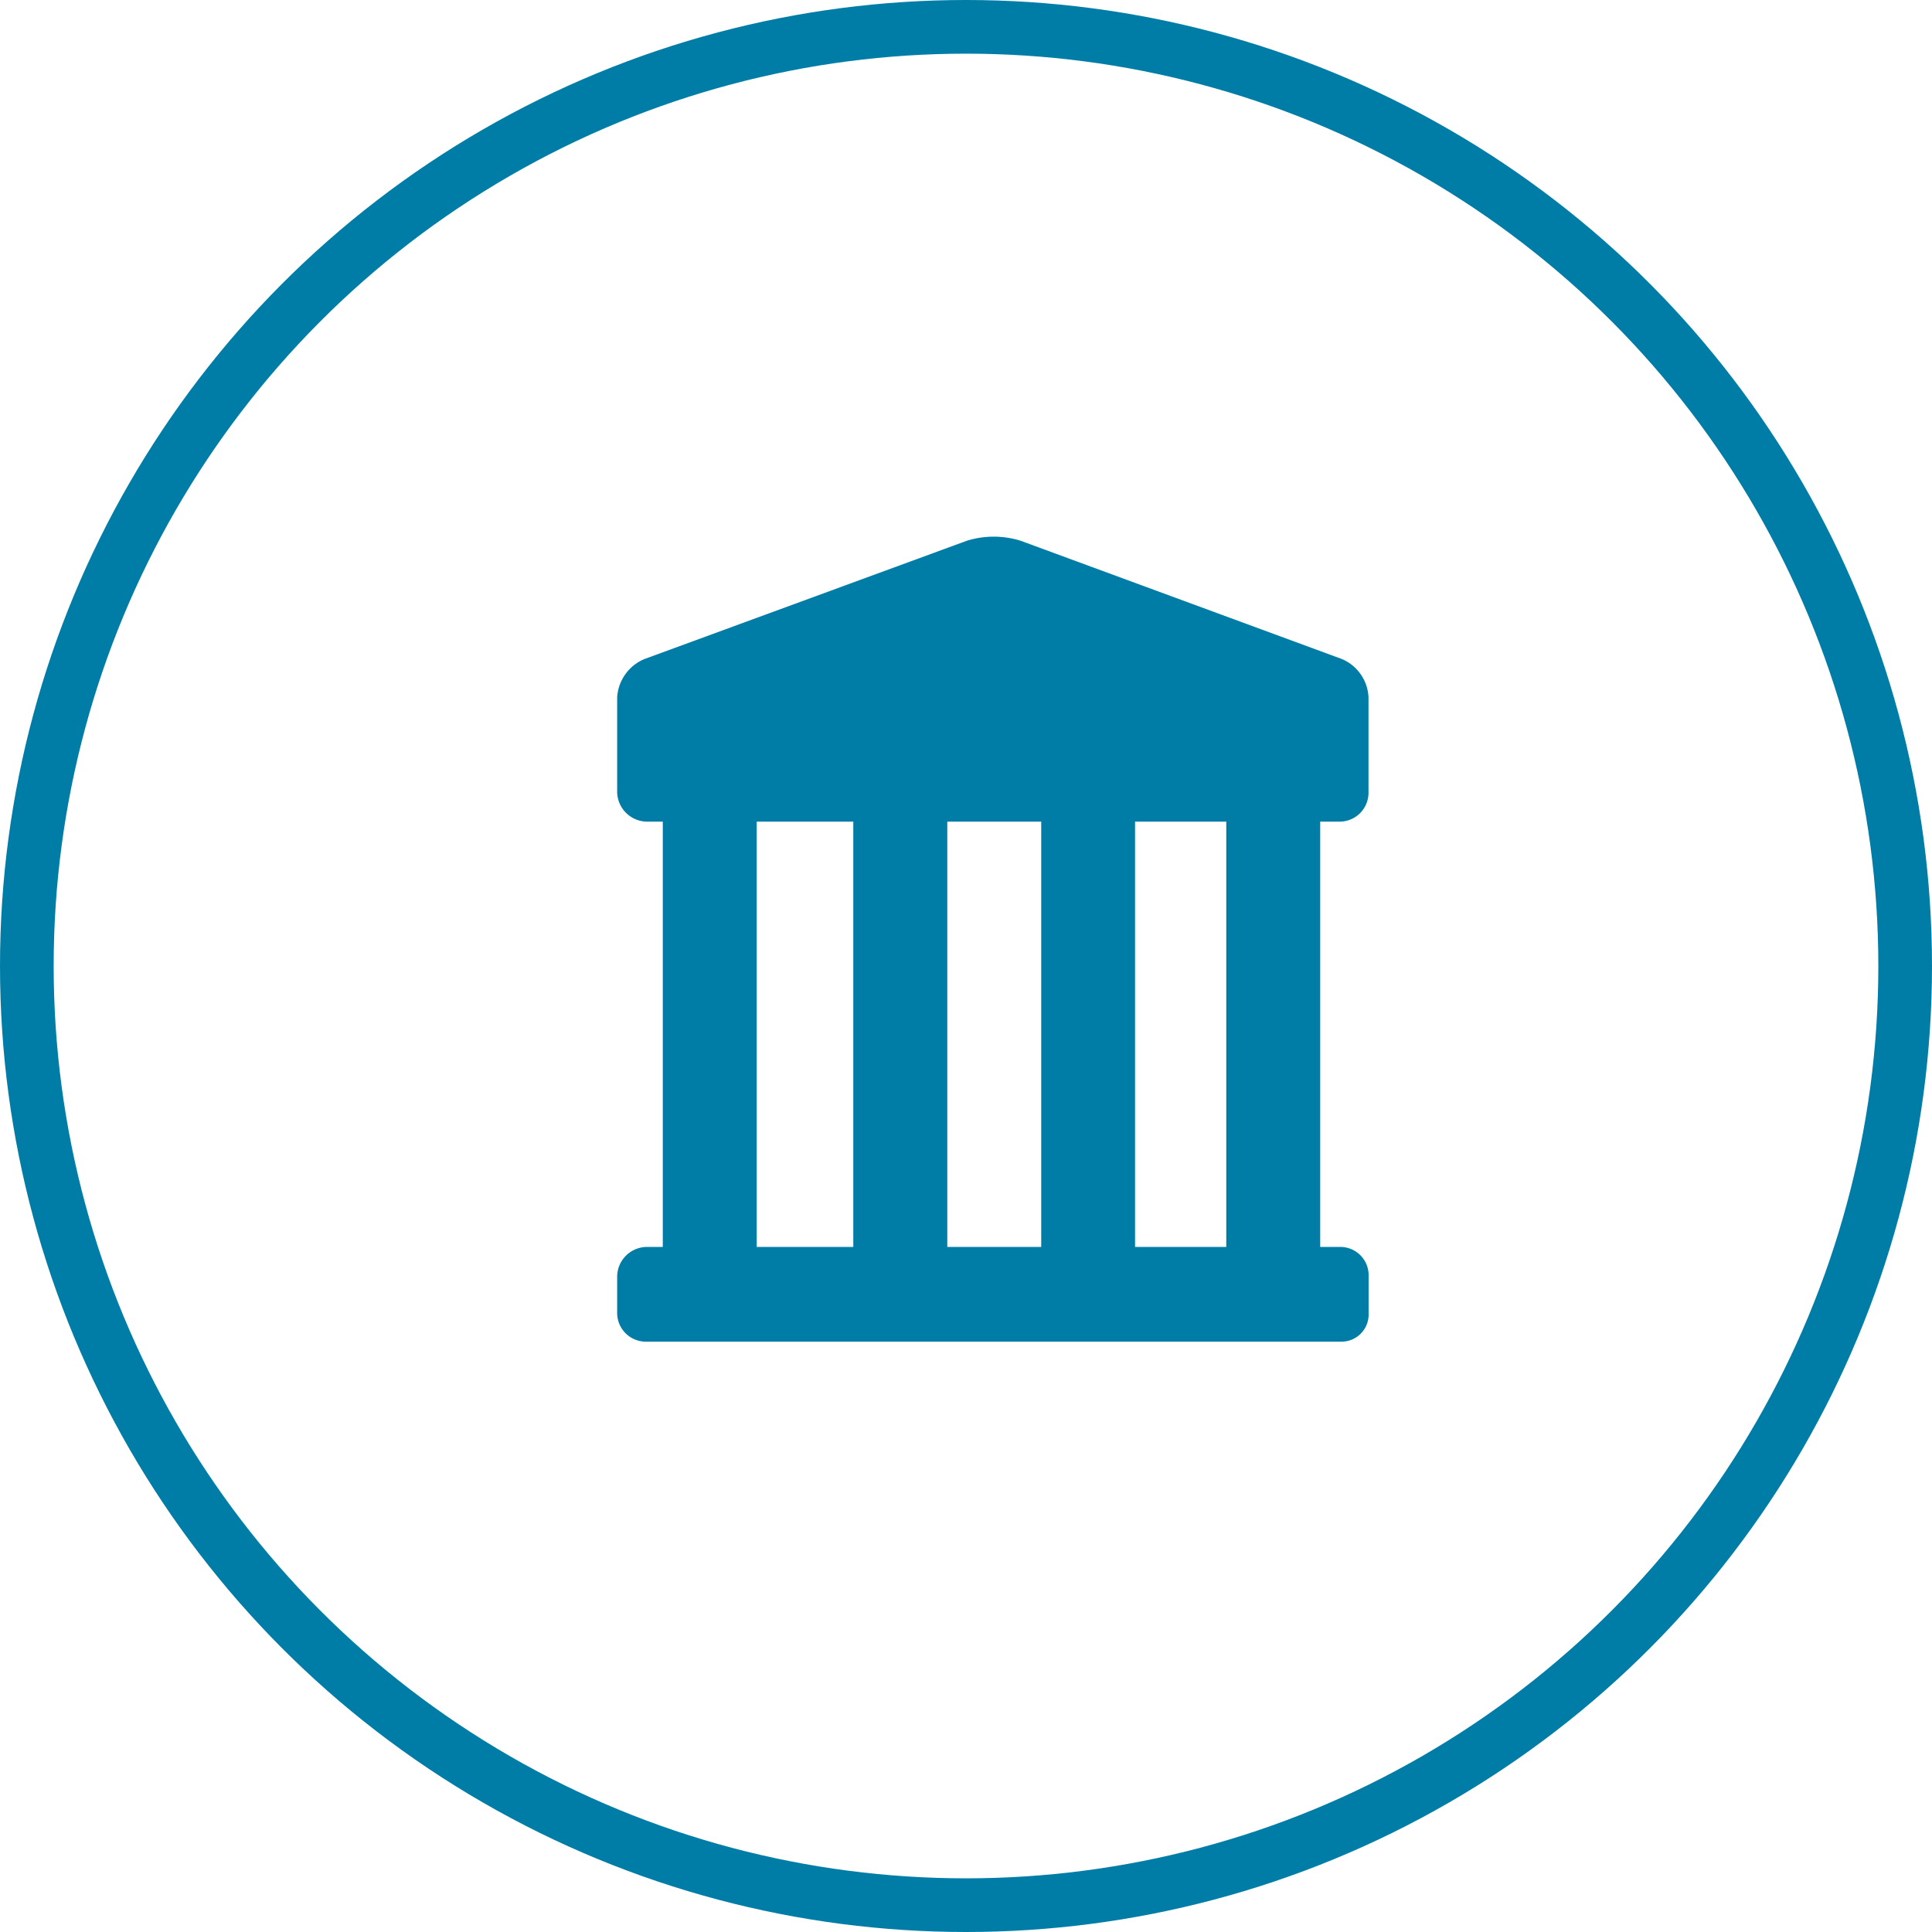 <svg id="Hammer" xmlns="http://www.w3.org/2000/svg" width="72" height="72" viewBox="0 0 72 72">
<defs>
    <style>
      .cls-1 {
        fill: #00a9e0;
        fill-opacity: 0;
        stroke: #007da7;
        stroke-linejoin: round;
        stroke-width: 2px;
      }

      .cls-2 {
        fill: #007da7;
        fill-rule: evenodd;
      }
    </style>
  </defs>
  <circle id="Circle" class="cls-1" cx="36" cy="36" r="35"/>
  <path id="Forma_1" data-name="Forma 1" class="cls-2" d="M203.948,1865.62a1.077,1.077,0,0,0,1.052-1.09v-3.54a1.627,1.627,0,0,0-.992-1.43l-11.978-4.41a3.385,3.385,0,0,0-1.993,0l-12.019,4.41a1.653,1.653,0,0,0-1.018,1.43v3.54a1.123,1.123,0,0,0,1.1,1.09H178.7v15.85h-0.6a1.114,1.114,0,0,0-1.1,1.09v1.4a1.071,1.071,0,0,0,1.1,1.04h25.879a1.011,1.011,0,0,0,1.025-1.04v-1.4a1.054,1.054,0,0,0-1.025-1.09H203.2v-15.85h0.751Zm-11.145,0v15.85h-3.5v-15.85h3.5Zm-10.606,0H185.8v15.85H182.2v-15.85Zm17.5,15.85H196.3v-15.85H199.7v15.85Z" transform="translate(-154 -1835)"/>
</svg>
